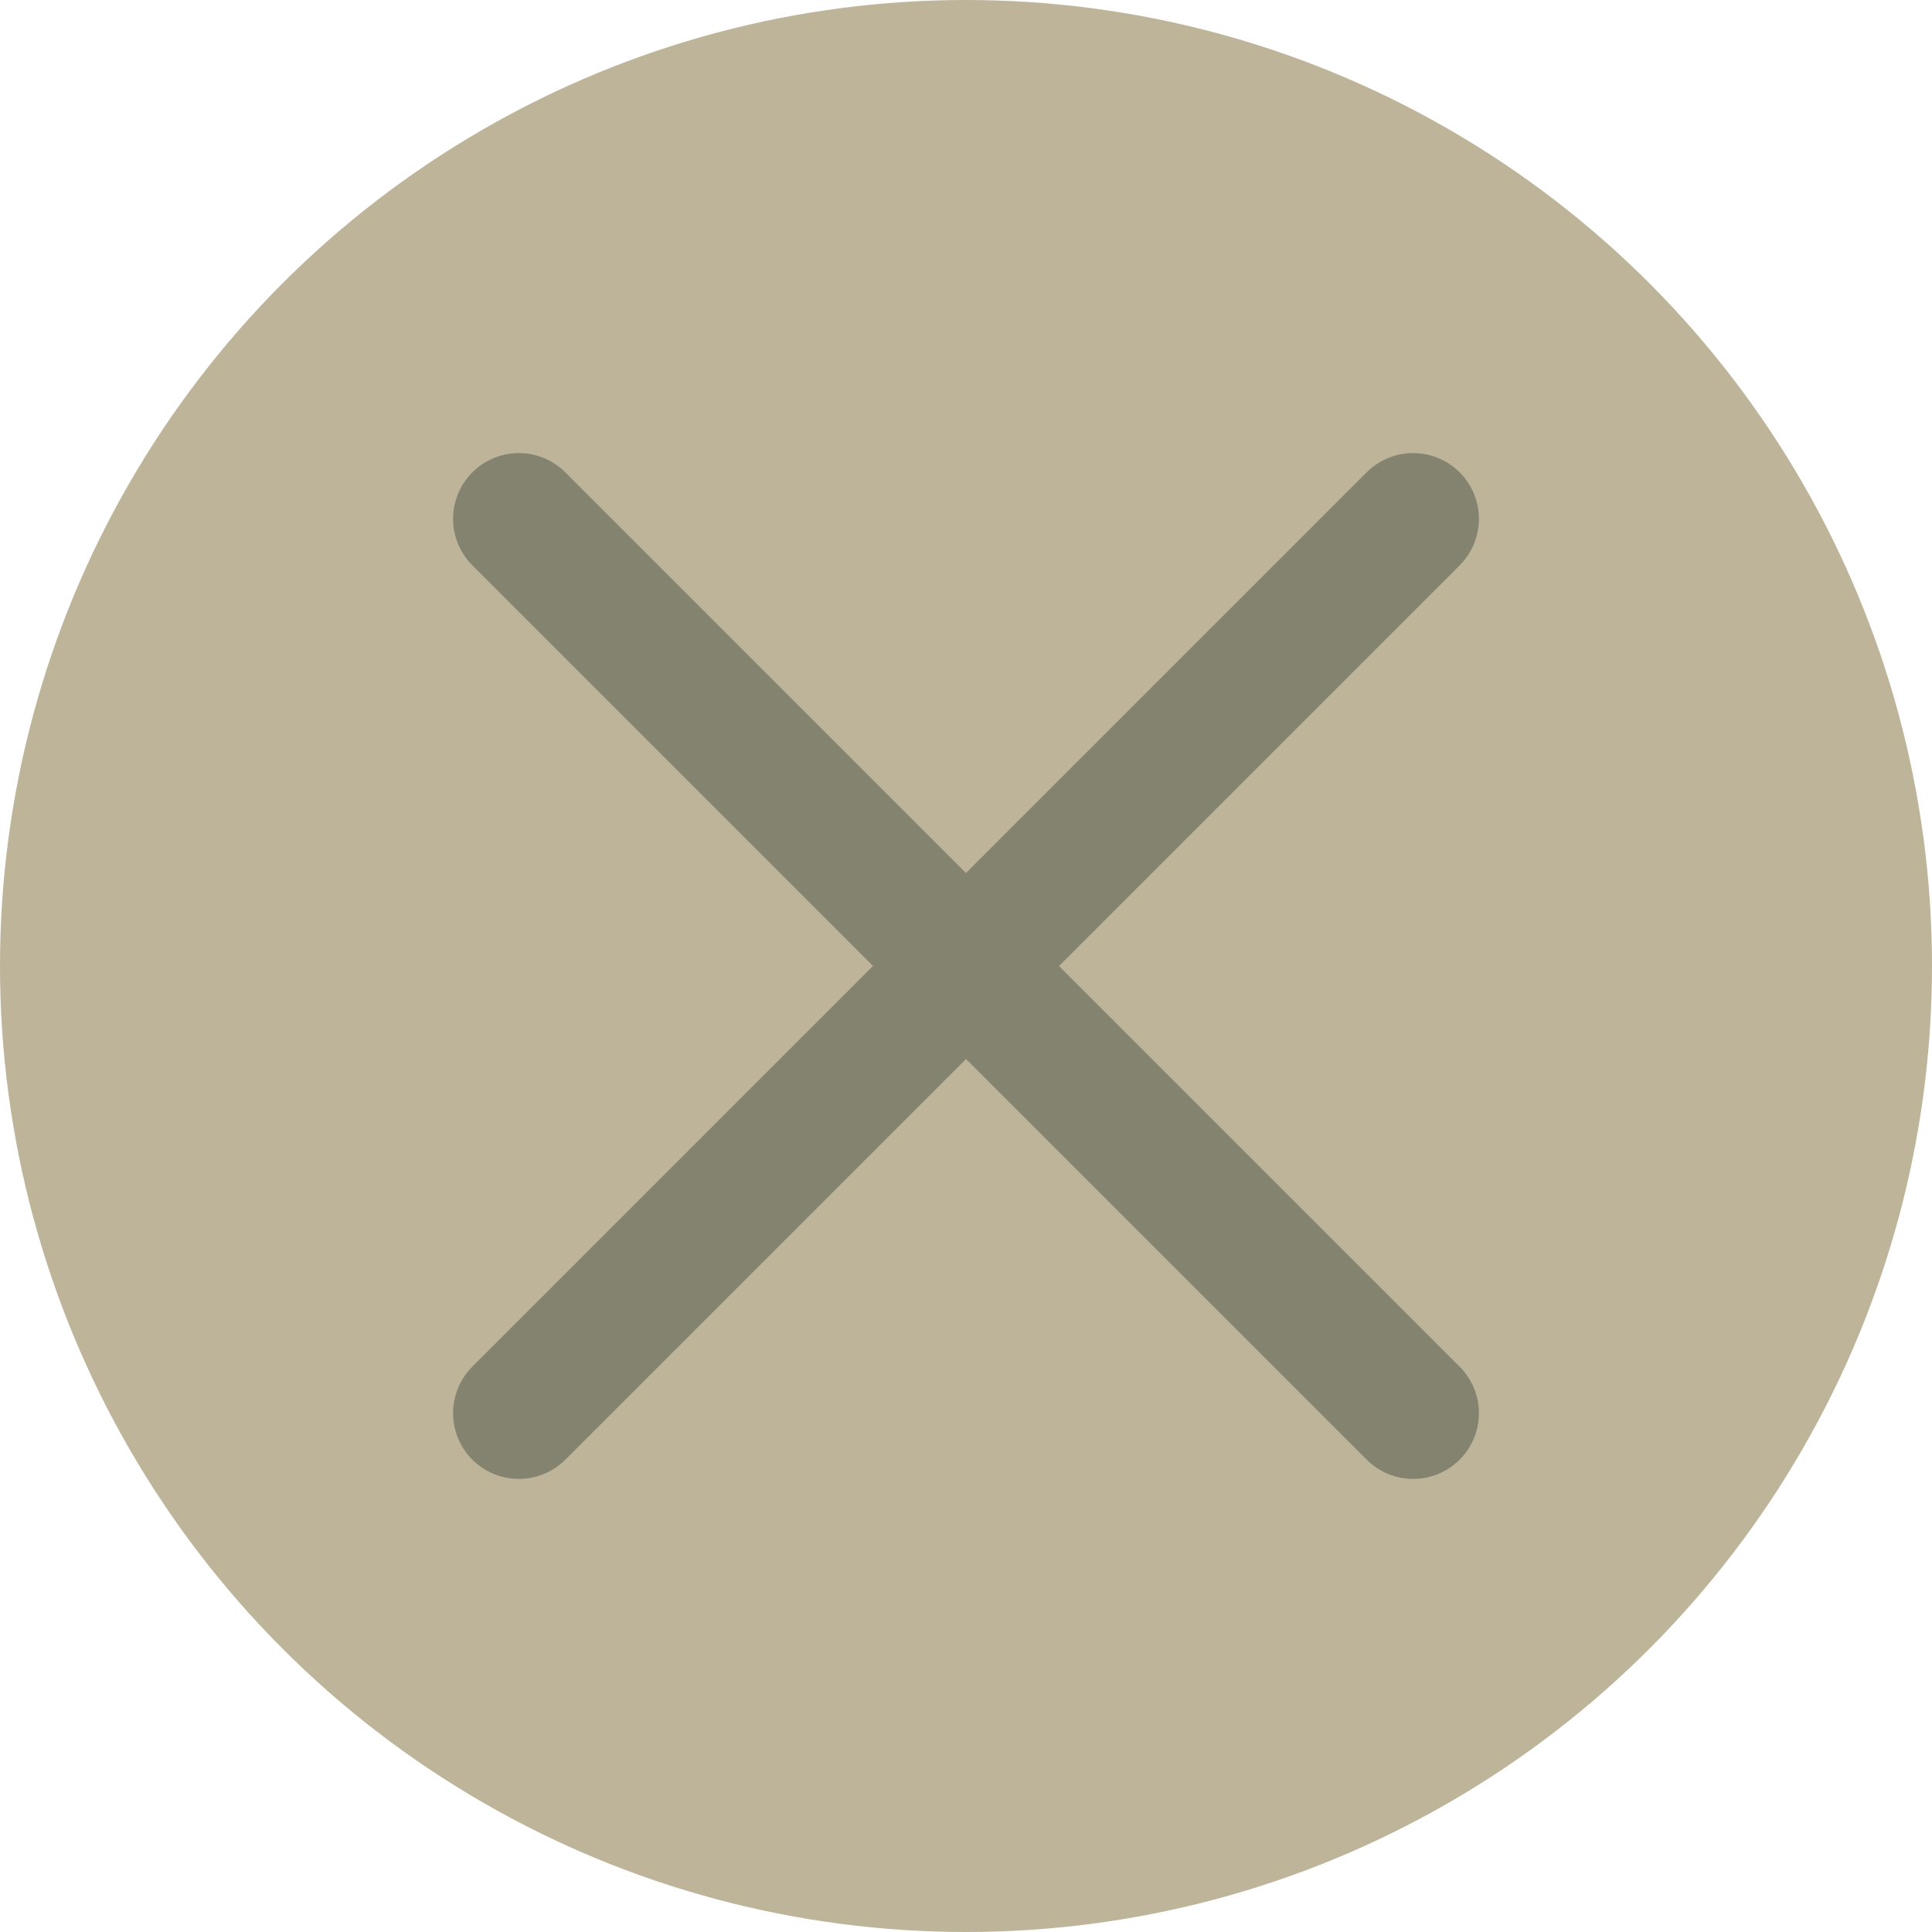 <svg xmlns="http://www.w3.org/2000/svg" viewBox="0 0 29.38 29.38"><defs><style>.cls-1{fill:#beb49a;}.cls-2{fill:none;stroke:#838370;stroke-linecap:round;stroke-linejoin:round;stroke-width:2px;}</style></defs><title>button_02</title><g id="圖層_2" data-name="圖層 2"><g id="logo"><circle class="cls-1" cx="14.69" cy="14.69" r="14.69"/><line class="cls-2" x1="7.89" y1="7.89" x2="21.49" y2="21.49"/><line class="cls-2" x1="21.49" y1="7.89" x2="7.89" y2="21.49"/></g></g></svg>